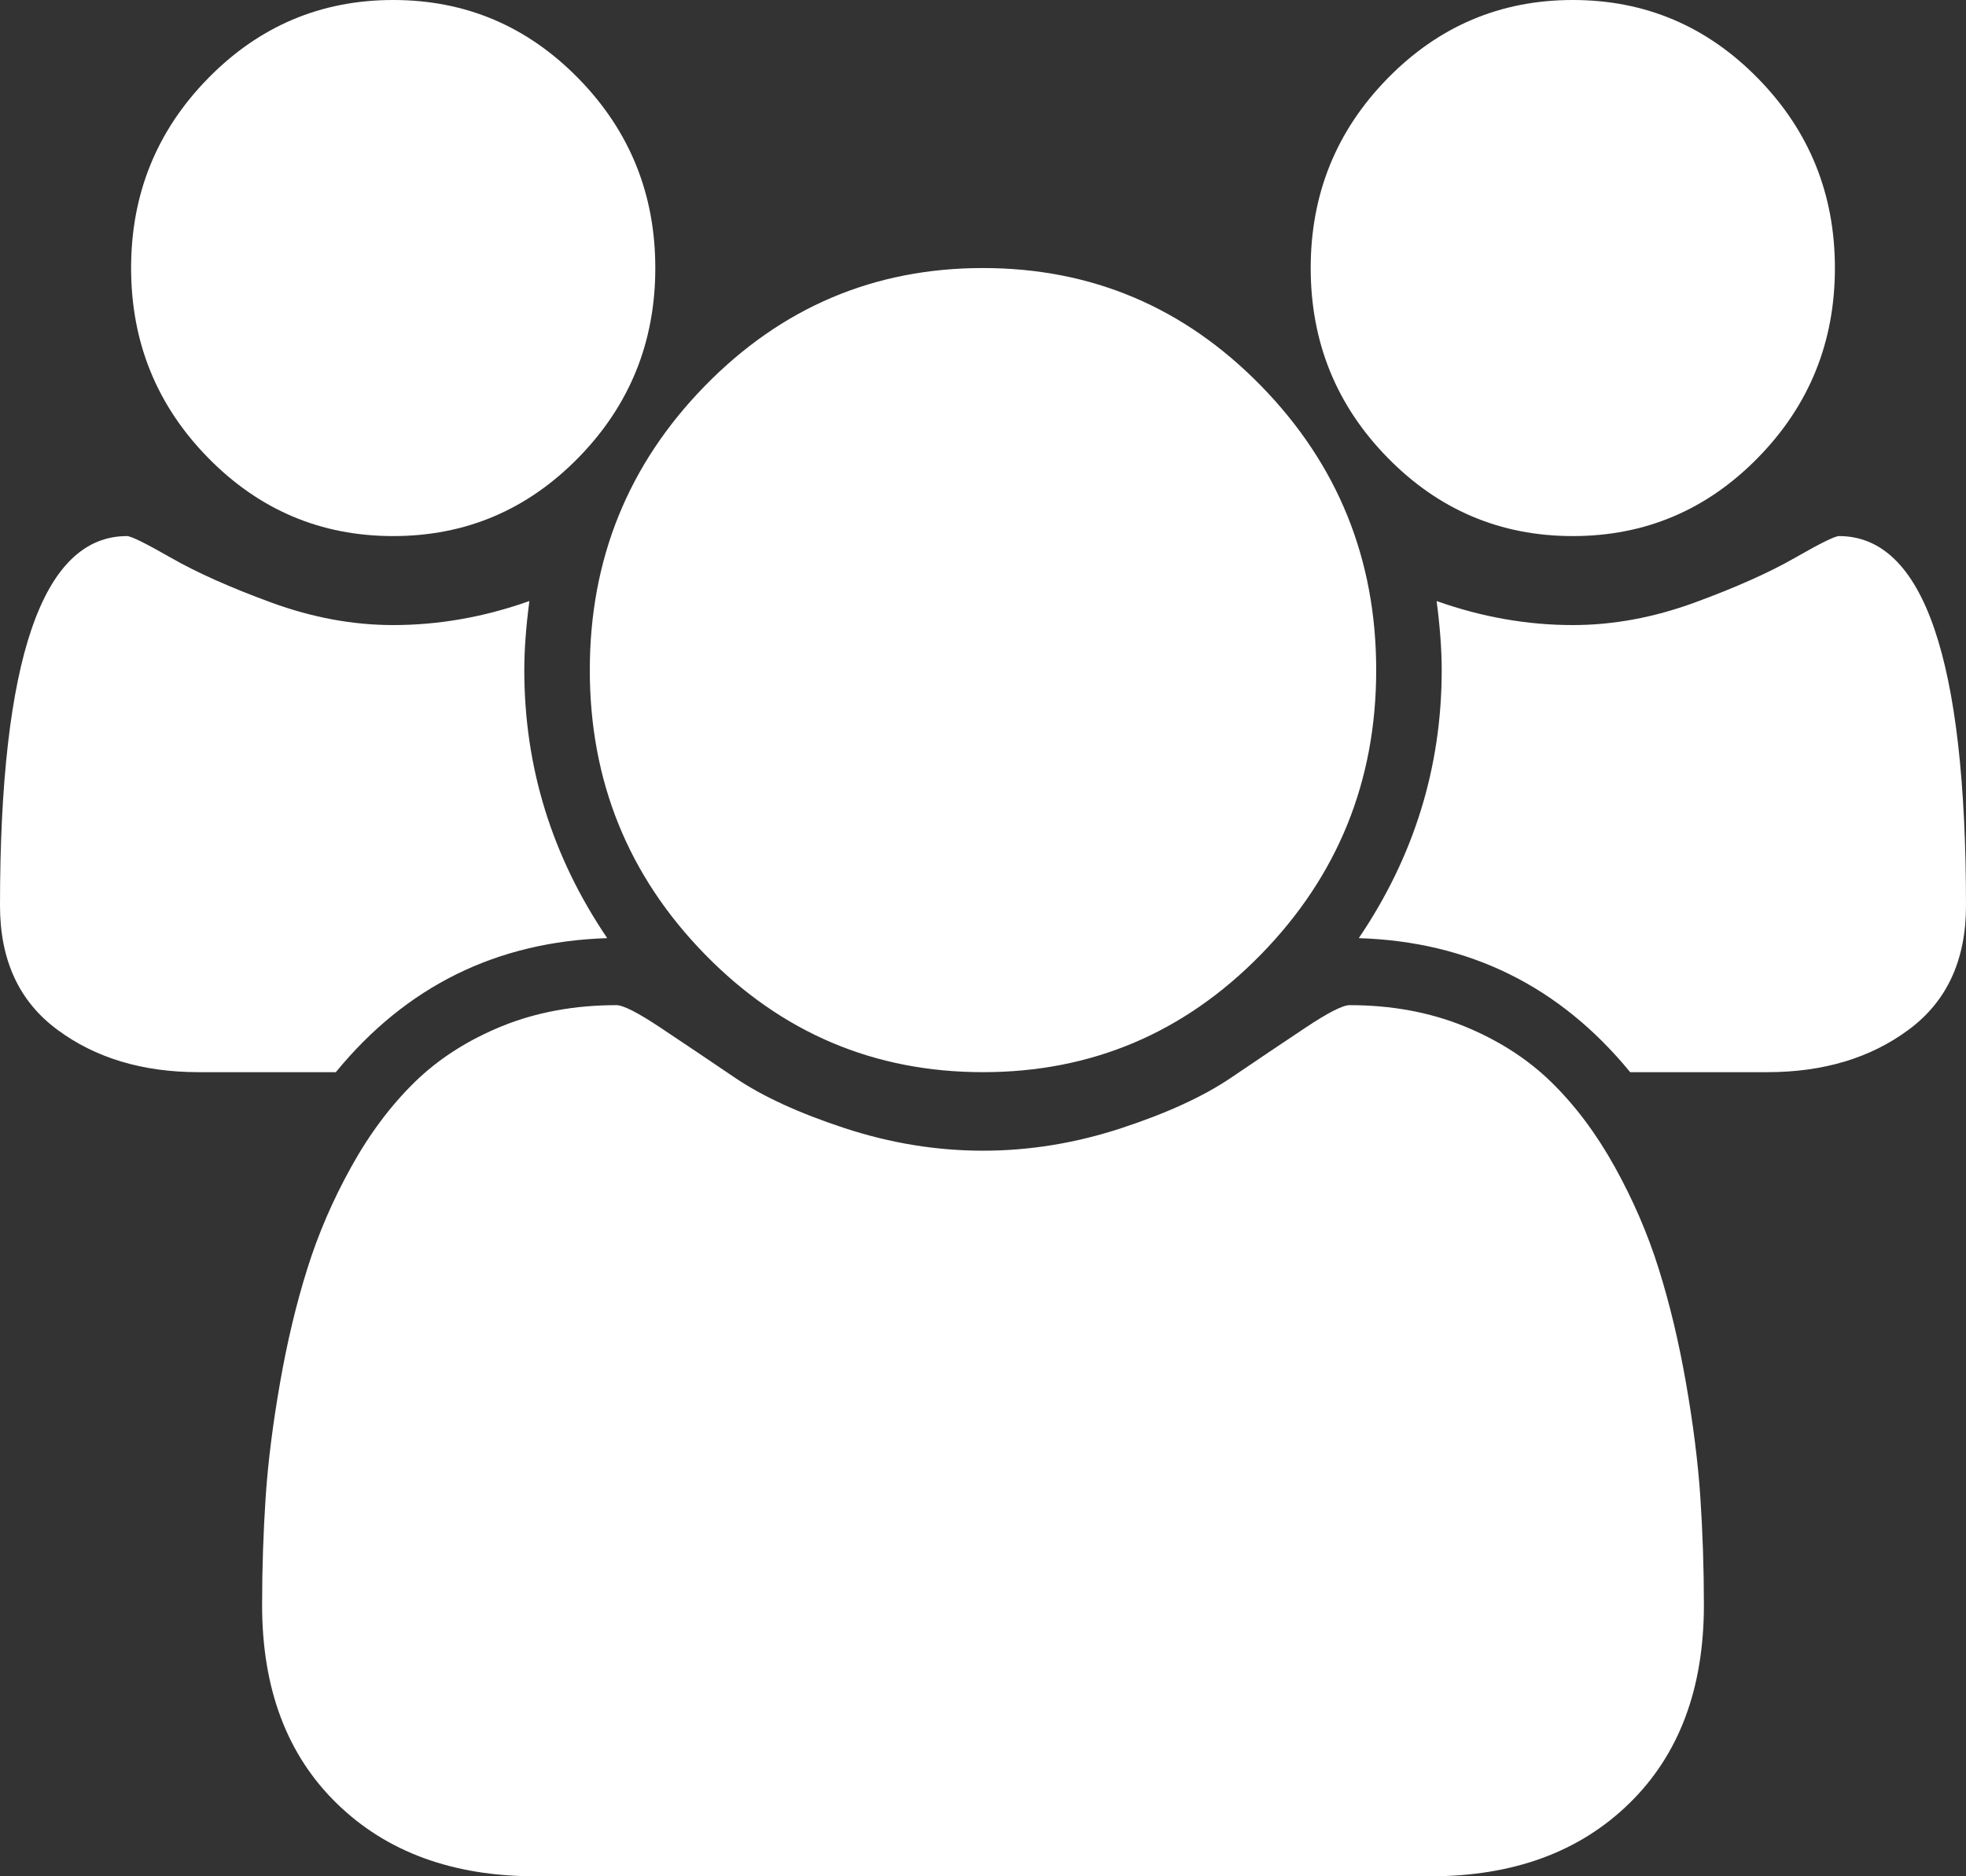 ﻿<?xml version="1.0" encoding="utf-8"?>
<svg version="1.1" xmlns:xlink="http://www.w3.org/1999/xlink" width="22px" height="21px" xmlns="http://www.w3.org/2000/svg">
  <rect width="100%" height="100%" fill="#333333" stroke="none"/>
  <g transform="matrix(1 0 0 1 -43 -308 )">
    <path d="M 5.867 7.5  C 5.867 8.586  6.176 9.586  6.795 10.5  C 5.557 10.539  4.545 11.039  3.758 12  L 2.223 12  C 1.597 12  1.069 11.842  0.642 11.525  C 0.214 11.209  0 10.746  0 10.137  C 0 7.379  0.474 6  1.421 6  C 1.467 6  1.633 6.082  1.919 6.246  C 2.206 6.41  2.578 6.576  3.036 6.744  C 3.495 6.912  3.949 6.996  4.4 6.996  C 4.912 6.996  5.42 6.906  5.924 6.727  C 5.886 7.016  5.867 7.273  5.867 7.5  Z M 19.027 16.752  C 19.053 17.146  19.067 17.551  19.067 17.965  C 19.067 18.902  18.788 19.643  18.23 20.186  C 17.673 20.729  16.932 21  16.007 21  L 5.993 21  C 5.068 21  4.327 20.729  3.77 20.186  C 3.212 19.643  2.933 18.902  2.933 17.965  C 2.933 17.551  2.947 17.146  2.973 16.752  C 3 16.357  3.054 15.932  3.134 15.475  C 3.214 15.018  3.315 14.594  3.438 14.203  C 3.56 13.812  3.724 13.432  3.93 13.061  C 4.136 12.689  4.373 12.373  4.641 12.111  C 4.908 11.85  5.235 11.641  5.62 11.484  C 6.006 11.328  6.432 11.25  6.898 11.25  C 6.974 11.25  7.139 11.334  7.391 11.502  C 7.643 11.67  7.922 11.857  8.227 12.064  C 8.533 12.271  8.941 12.459  9.453 12.627  C 9.965 12.795  10.481 12.879  11 12.879  C 11.519 12.879  12.035 12.795  12.547 12.627  C 13.059 12.459  13.467 12.271  13.773 12.064  C 14.078 11.857  14.357 11.67  14.609 11.502  C 14.861 11.334  15.026 11.25  15.102 11.25  C 15.568 11.25  15.994 11.328  16.38 11.484  C 16.765 11.641  17.092 11.85  17.359 12.111  C 17.627 12.373  17.864 12.689  18.07 13.061  C 18.276 13.432  18.44 13.812  18.562 14.203  C 18.685 14.594  18.786 15.018  18.866 15.475  C 18.946 15.932  19 16.357  19.027 16.752  Z M 6.474 0.879  C 7.047 1.465  7.333 2.172  7.333 3  C 7.333 3.828  7.047 4.535  6.474 5.121  C 5.901 5.707  5.21 6  4.4 6  C 3.59 6  2.899 5.707  2.326 5.121  C 1.753 4.535  1.467 3.828  1.467 3  C 1.467 2.172  1.753 1.465  2.326 0.879  C 2.899 0.293  3.59 0  4.4 0  C 5.21 0  5.901 0.293  6.474 0.879  Z M 14.111 4.318  C 14.97 5.197  15.4 6.258  15.4 7.5  C 15.4 8.742  14.97 9.803  14.111 10.682  C 13.252 11.561  12.215 12  11 12  C 9.785 12  8.748 11.561  7.889 10.682  C 7.03 9.803  6.6 8.742  6.6 7.5  C 6.6 6.258  7.03 5.197  7.889 4.318  C 8.748 3.439  9.785 3  11 3  C 12.215 3  13.252 3.439  14.111 4.318  Z M 20.579 6  C 21.526 6  22 7.379  22 10.137  C 22 10.746  21.786 11.209  21.358 11.525  C 20.931 11.842  20.403 12  19.777 12  L 18.242 12  C 17.455 11.039  16.443 10.539  15.205 10.5  C 15.824 9.586  16.133 8.586  16.133 7.5  C 16.133 7.273  16.114 7.016  16.076 6.727  C 16.58 6.906  17.088 6.996  17.6 6.996  C 18.051 6.996  18.505 6.912  18.964 6.744  C 19.422 6.576  19.794 6.41  20.081 6.246  C 20.367 6.082  20.533 6  20.579 6  Z M 19.674 0.879  C 20.247 1.465  20.533 2.172  20.533 3  C 20.533 3.828  20.247 4.535  19.674 5.121  C 19.101 5.707  18.41 6  17.6 6  C 16.79 6  16.099 5.707  15.526 5.121  C 14.953 4.535  14.667 3.828  14.667 3  C 14.667 2.172  14.953 1.465  15.526 0.879  C 16.099 0.293  16.79 0  17.6 0  C 18.41 0  19.101 0.293  19.674 0.879  Z " fill-rule="nonzero" fill="#ffffff" stroke="none" transform="matrix(1 0 0 1 43 308 )" />
  </g>
</svg>